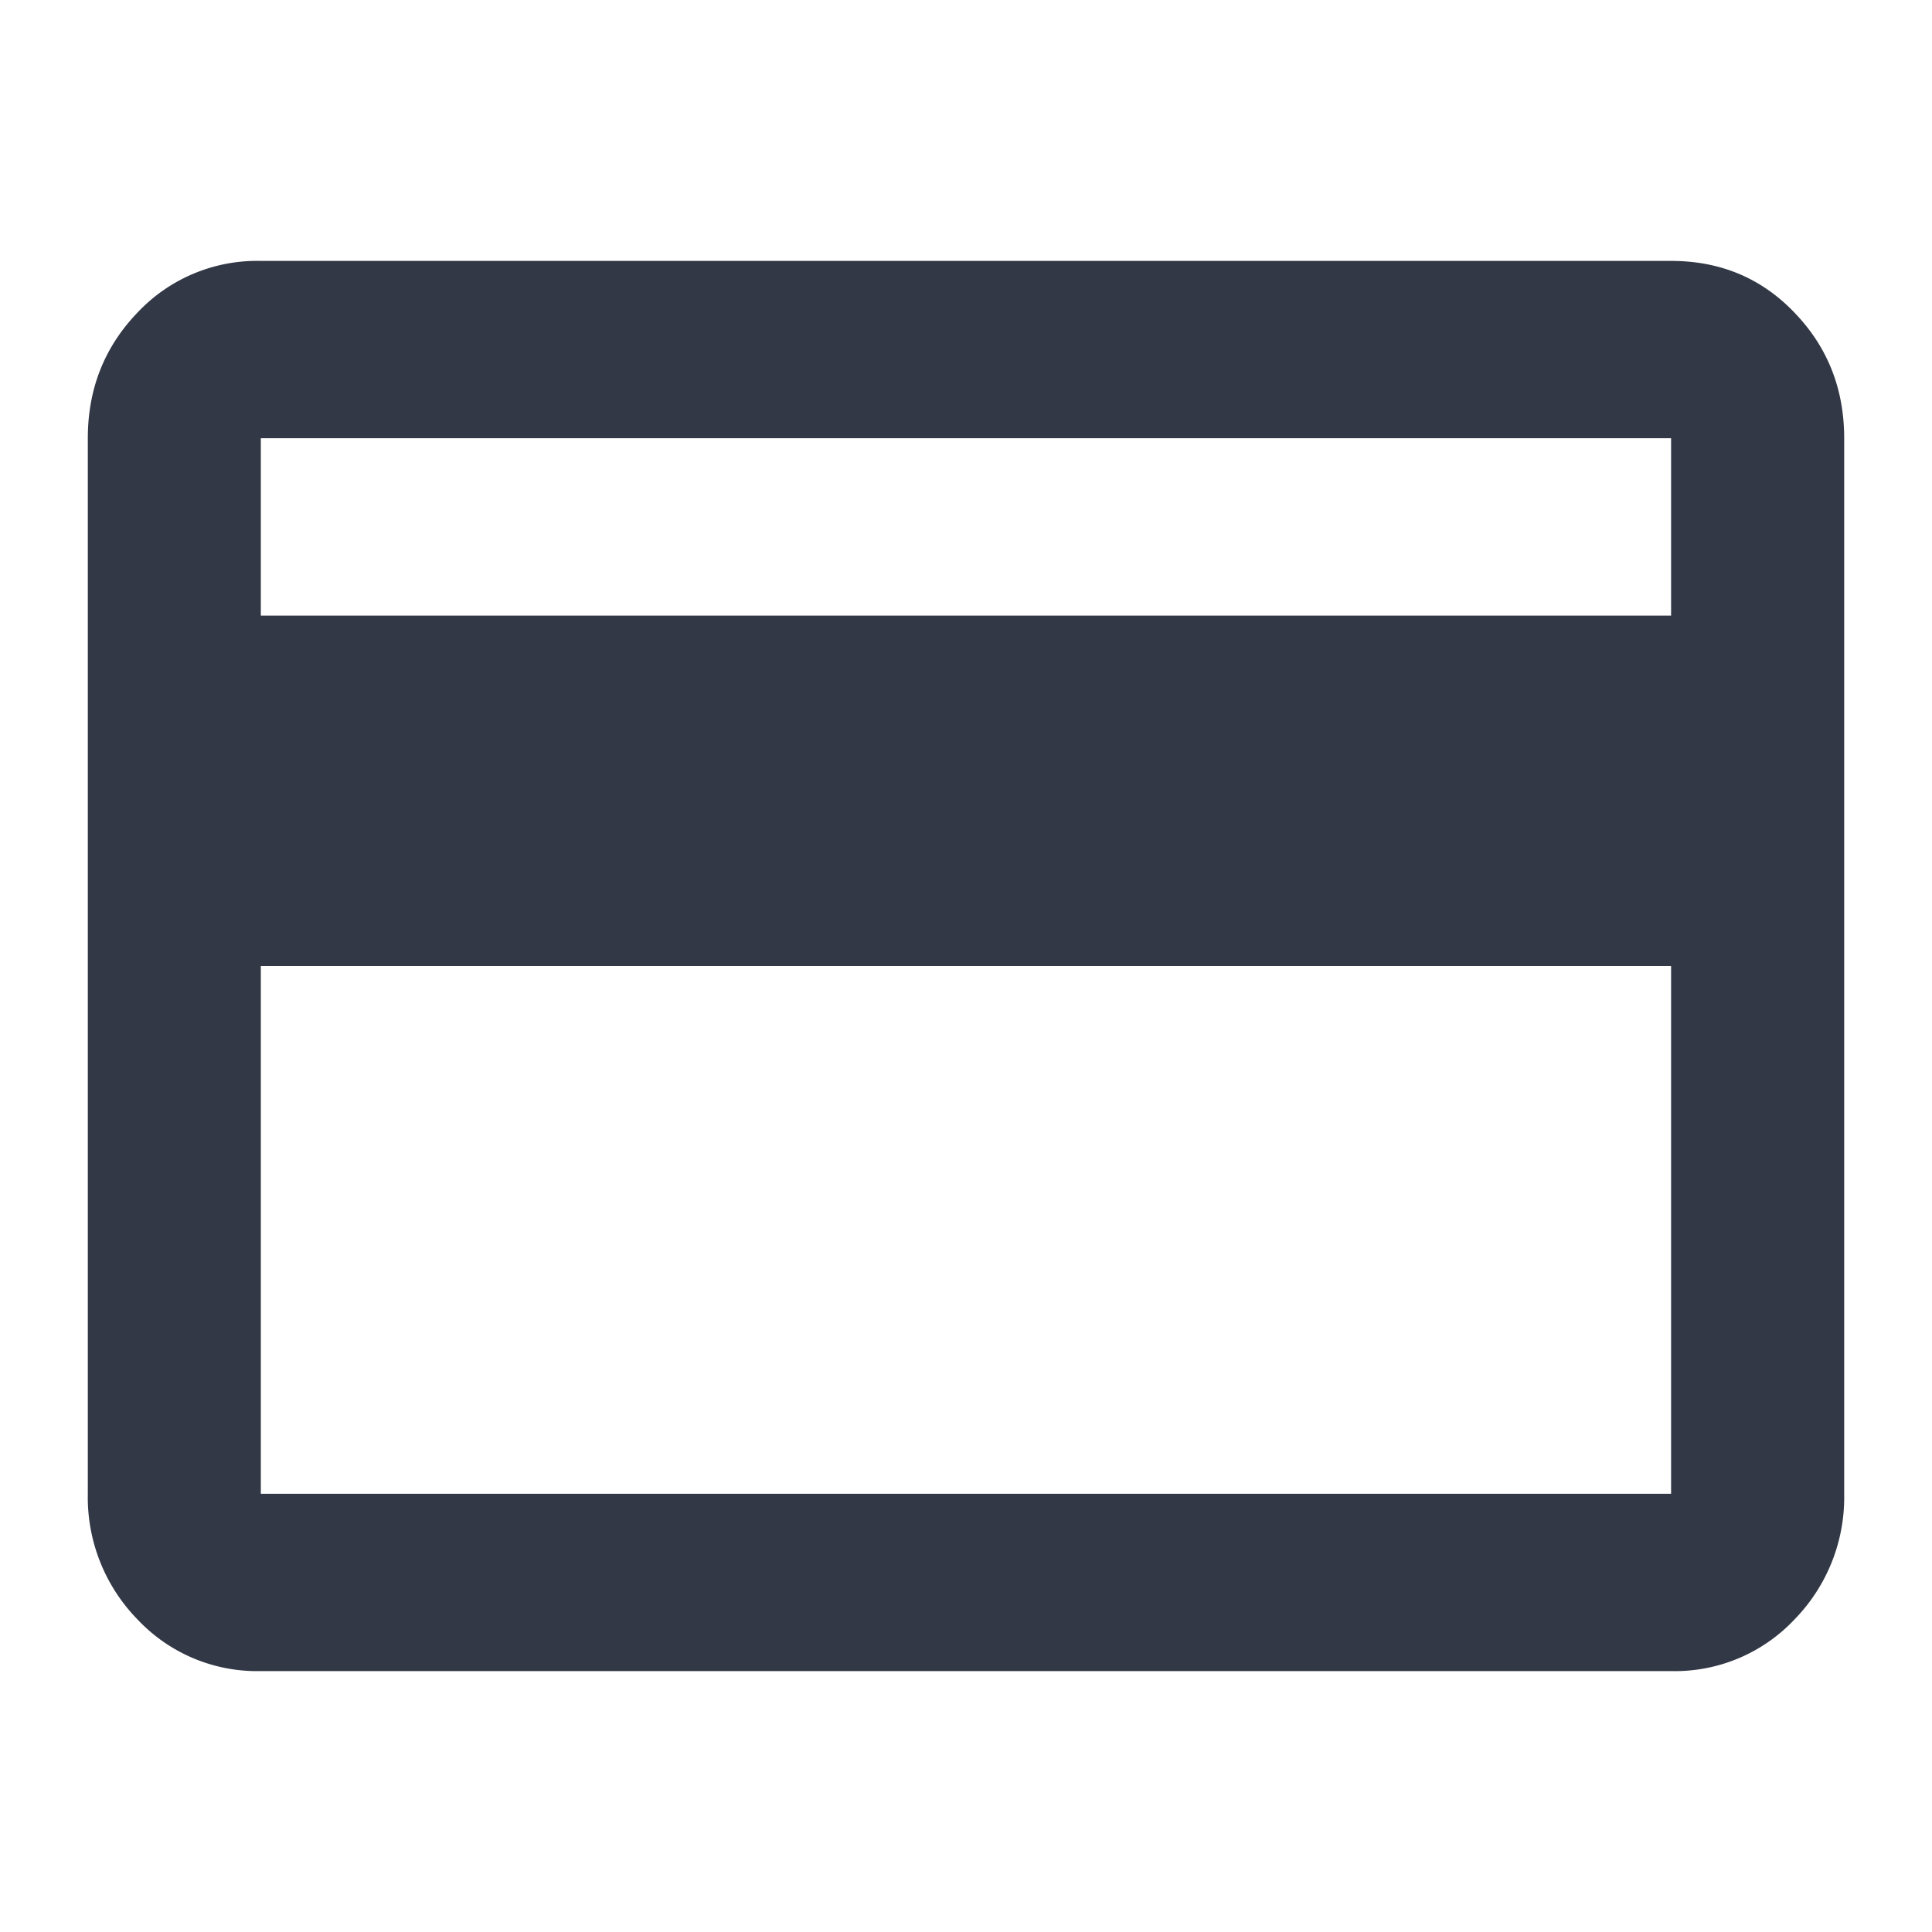 <svg xmlns="http://www.w3.org/2000/svg" xmlns:xlink="http://www.w3.org/1999/xlink" width="22" height="22" viewBox="0 0 22 22">
    <defs>
        <path id="a" d="M19.029 7.01V4.99H2.97v2.02H19.03zm0 10V11H2.97v6.01H19.03zm0-14.039c.56 0 1.03.196 1.406.59.377.392.565.868.565 1.43V17.01a1.99 1.99 0 0 1-.565 1.43 1.87 1.87 0 0 1-1.406.589H2.97a1.87 1.87 0 0 1-1.406-.59A1.99 1.99 0 0 1 1 17.01V4.99c0-.56.188-1.037.565-1.43a1.87 1.87 0 0 1 1.406-.589H19.03z"/>
    </defs>
    <use fill="#323845" fill-rule="evenodd" xlink:href="#a"/>
</svg>
